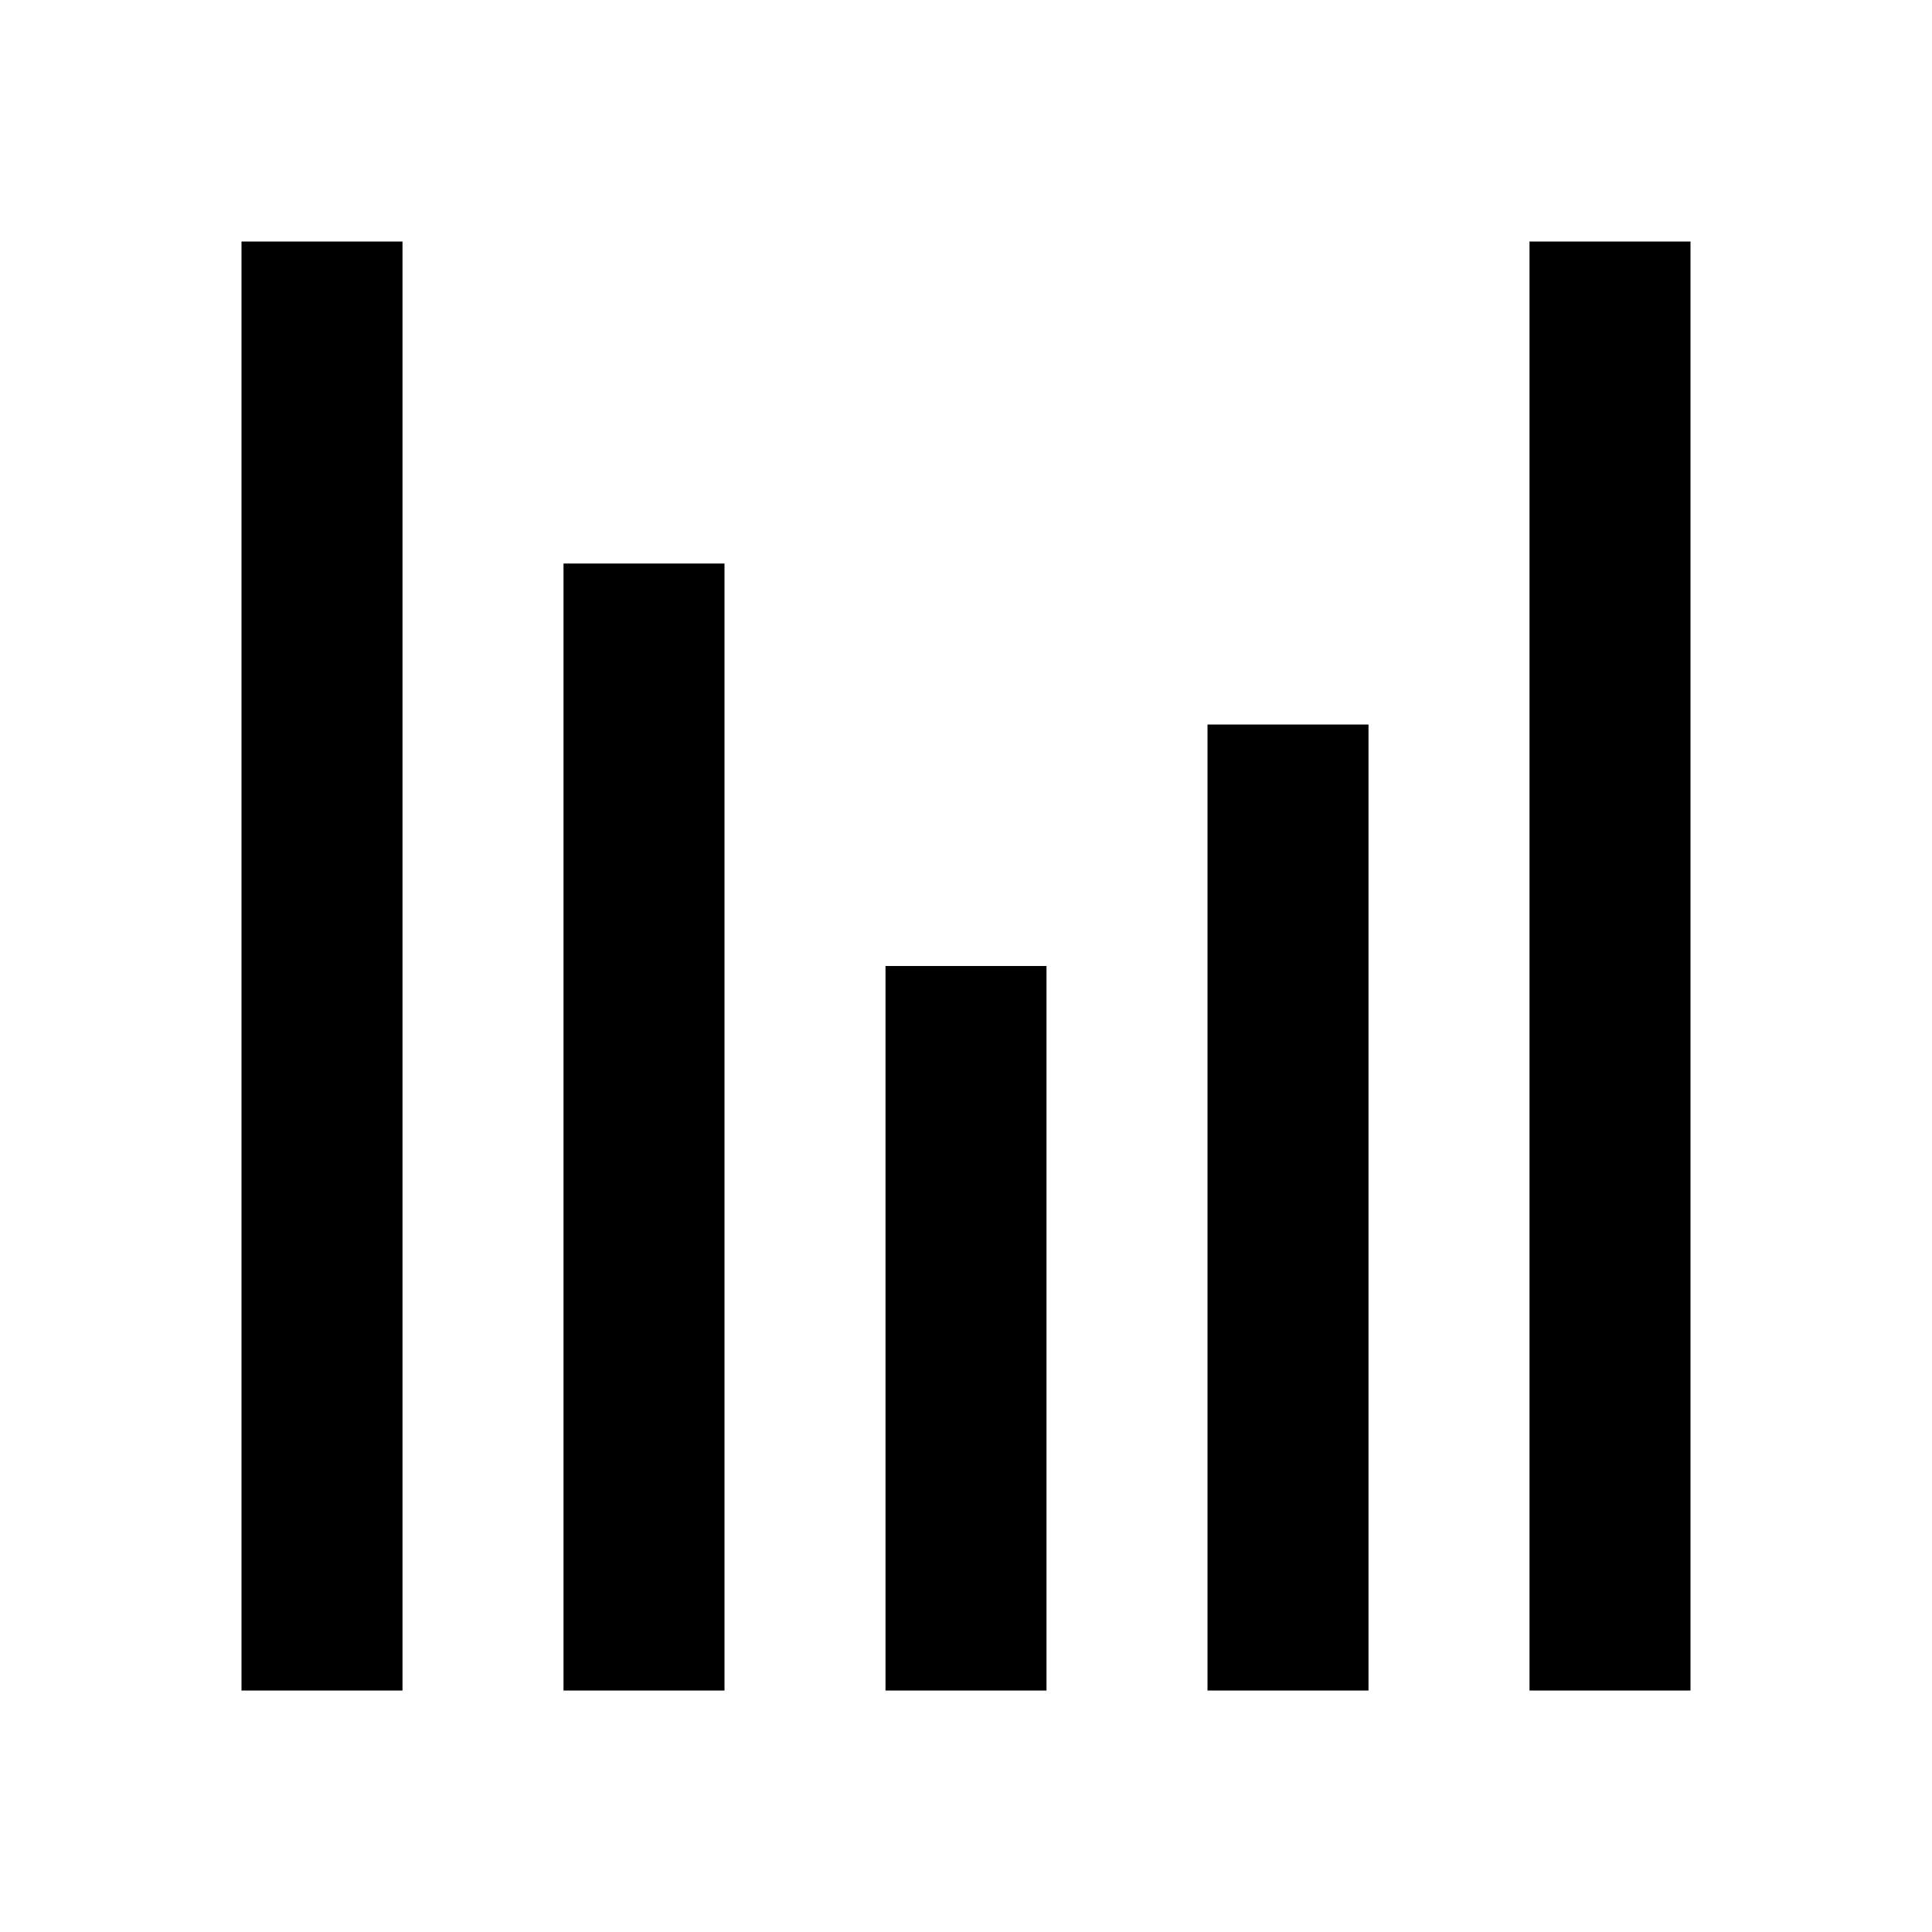 <svg width="64" height="64" viewBox="0 0 24 24" fill="none" xmlns="http://www.w3.org/2000/svg">
  <path d="M3 3h2v18H3V3zm4 4h2v14H7V7zm4 5h2v9h-2v-9zm4-3h2v12h-2V9zm4-6h2v18h-2V3z" fill="currentColor" />
</svg>